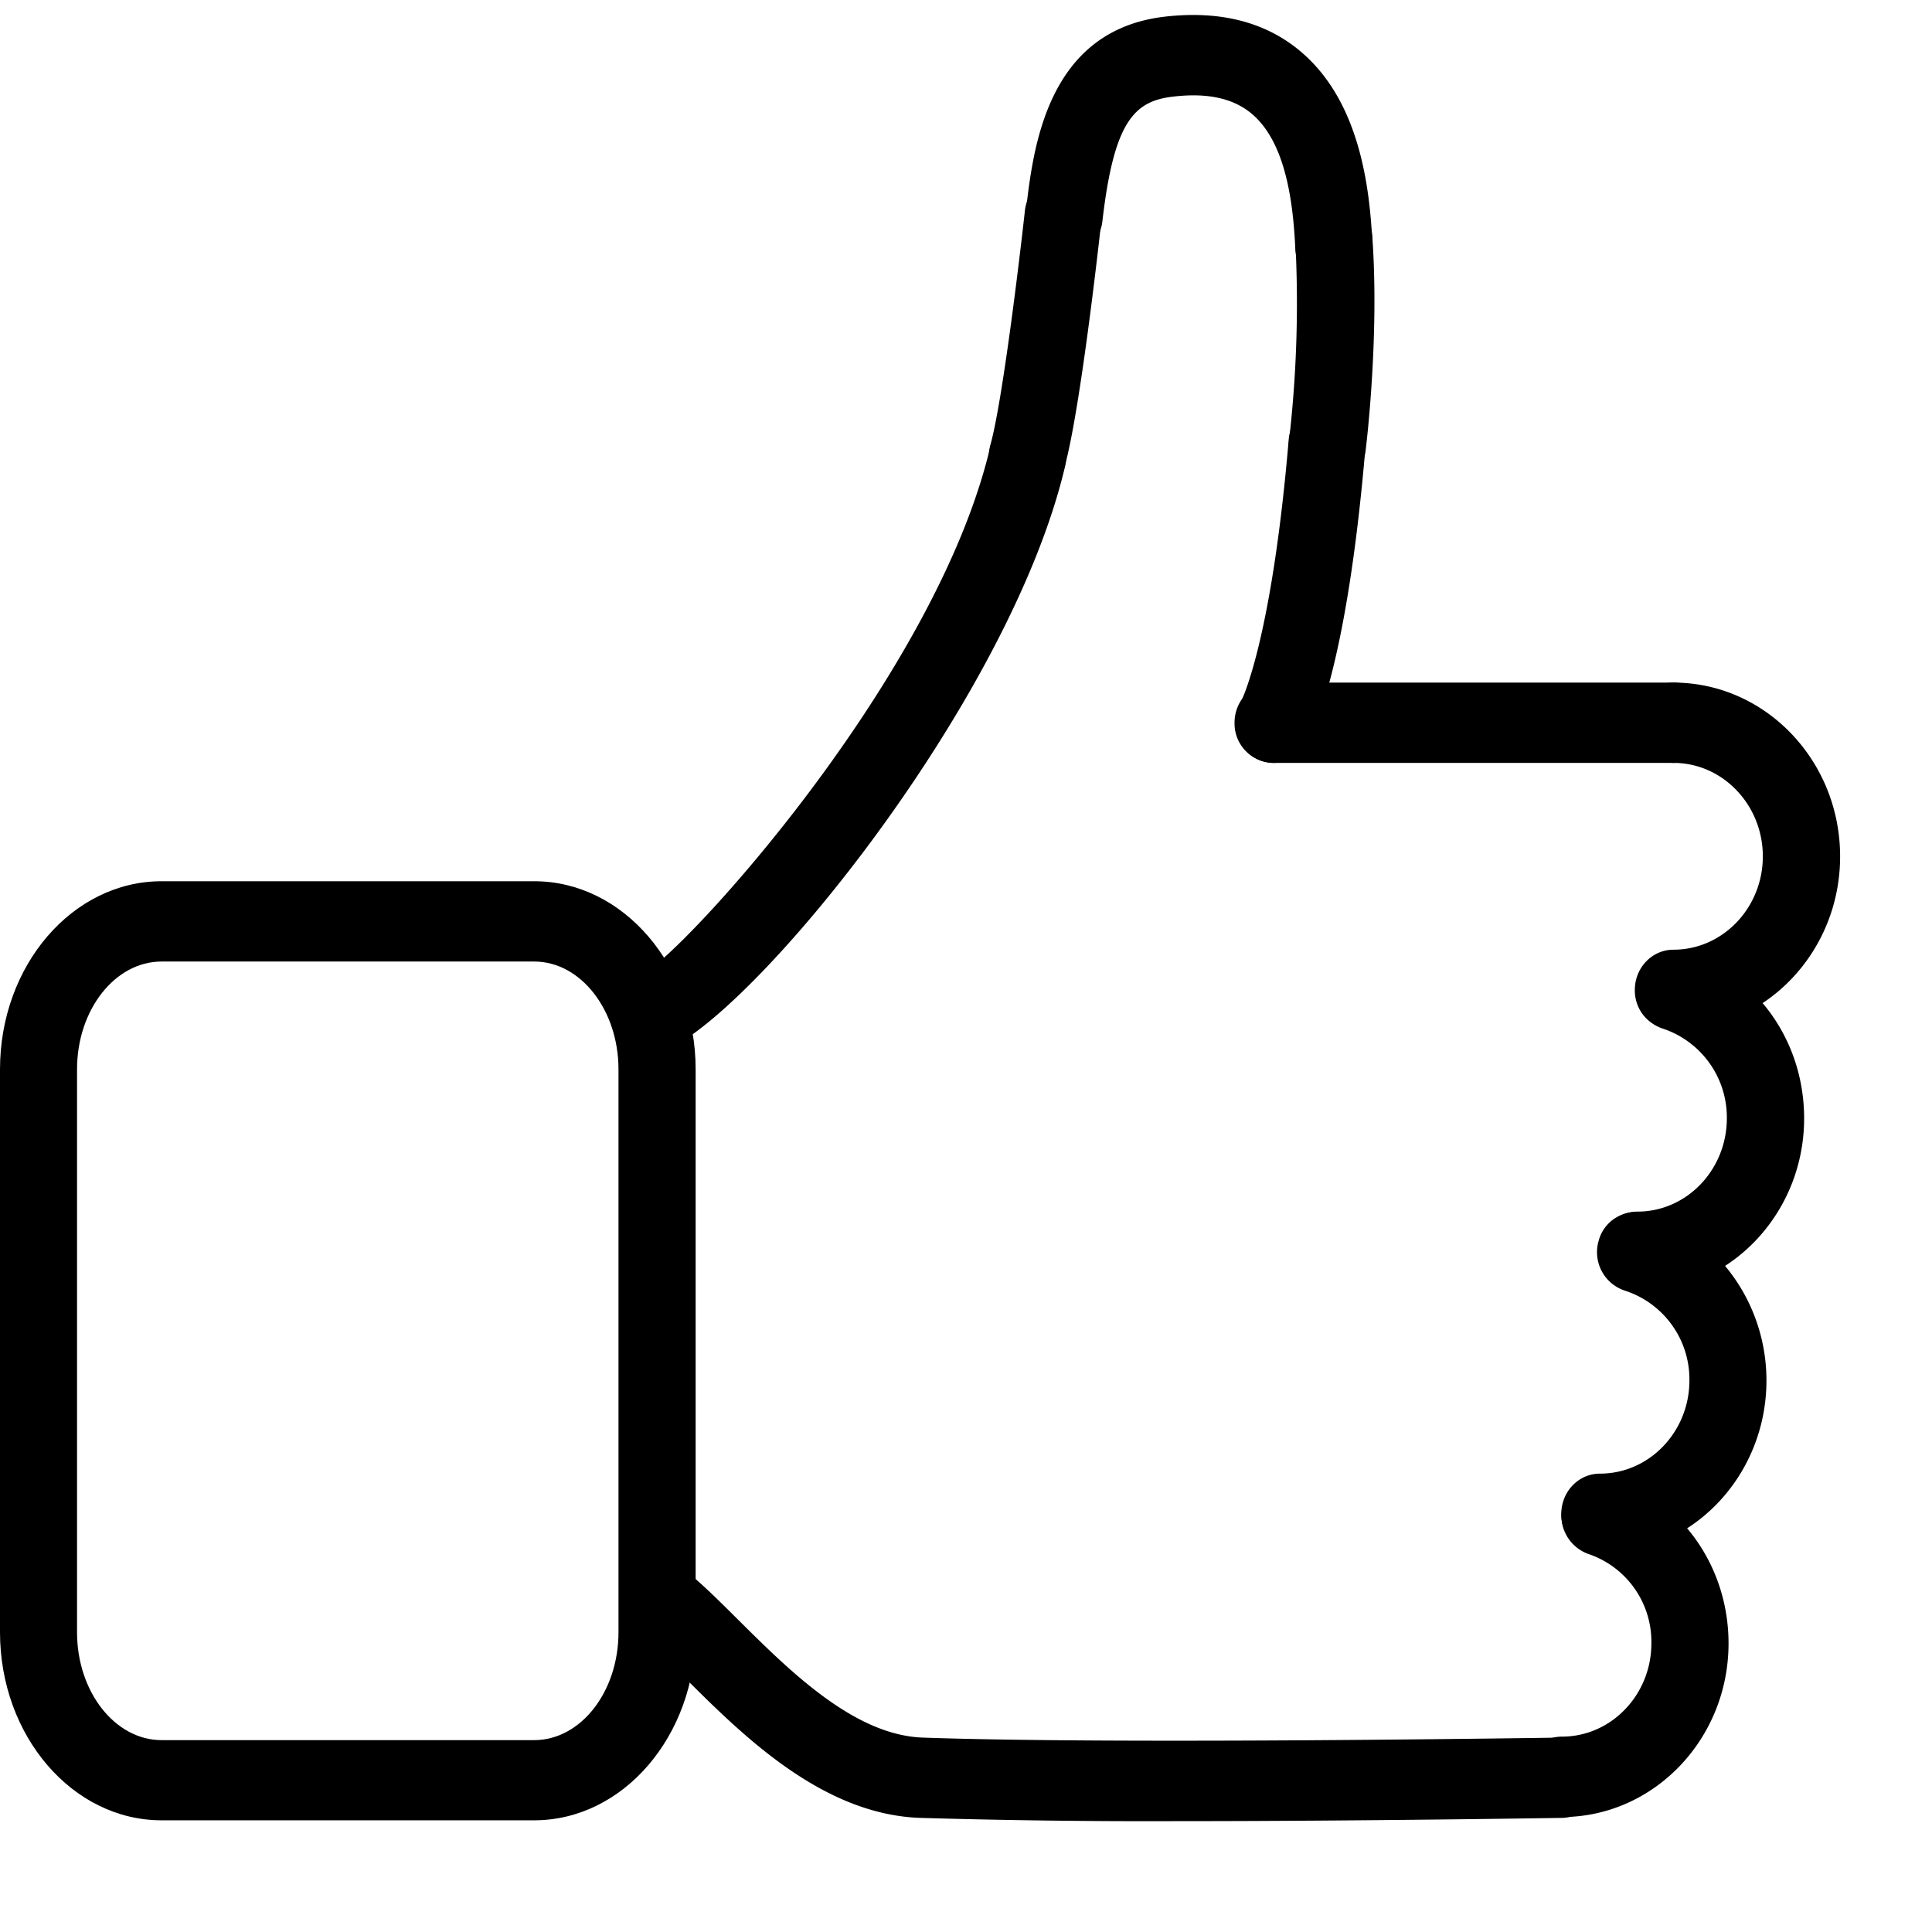 <svg xmlns="http://www.w3.org/2000/svg" width="16" height="16" viewBox="0 0 16 16">
    <g fill="#000" fill-rule="nonzero">
        <path d="M8.51 4.106a.313.313 0 0 1-.089-.013.336.336 0 0 1-.218-.412c.098-.354.238-1.512.284-1.929a.322.322 0 0 1 .353-.293.33.33 0 0 1 .281.368c-.017.16-.174 1.567-.304 2.038a.322.322 0 0 1-.307.24zM10.993 4.016a.33.33 0 0 1-.317-.375 9.92 9.92 0 0 0 .052-1.629.328.328 0 0 1 .295-.356.321.321 0 0 1 .342.307c.059.824-.05 1.726-.055 1.763a.324.324 0 0 1-.317.29z"/>
        <path d="M11.046 2.372a.325.325 0 0 1-.319-.316c-.017-.356-.072-.858-.348-1.103-.154-.137-.372-.187-.663-.153-.32.037-.49.2-.586 1.028a.322.322 0 0 1-.356.29.33.33 0 0 1-.278-.37c.06-.523.174-1.496 1.15-1.61.47-.054.856.049 1.148.308.465.412.55 1.098.572 1.577a.328.328 0 0 1-.303.35h-.017zM13.859 6.318h-3.315a.326.326 0 0 1-.32-.333c0-.184.144-.332.32-.332h3.315c.177 0 .32.148.32.332a.326.326 0 0 1-.32.333z"/>
        <path d="M13.859 8.53a.326.326 0 0 1-.32-.332c0-.184.143-.333.32-.333.408 0 .74-.347.74-.773 0-.426-.332-.774-.74-.774a.326.326 0 0 1-.32-.332c0-.184.143-.333.32-.333.76 0 1.38.645 1.38 1.44 0 .793-.62 1.438-1.38 1.438z"/>
        <path d="M13.56 10.7a.326.326 0 0 1-.319-.333c0-.185.143-.333.32-.333.408 0 .74-.347.74-.773a.775.775 0 0 0-.526-.741.335.335 0 0 1-.214-.414.319.319 0 0 1 .398-.224c.587.185.982.739.982 1.38 0 .792-.62 1.437-1.38 1.437z"/>
        <path d="M13.25 12.87a.326.326 0 0 1-.32-.333c0-.184.143-.333.32-.333.408 0 .741-.346.741-.772a.772.772 0 0 0-.533-.743.335.335 0 0 1-.219-.412.319.319 0 0 1 .396-.227c.586.176.994.745.994 1.382 0 .793-.618 1.438-1.379 1.438z"/>
        <path d="M12.935 15.048a.326.326 0 0 1-.32-.333c0-.185.143-.333.32-.333.409 0 .741-.347.741-.772a.767.767 0 0 0-.52-.74.336.336 0 0 1-.21-.416.318.318 0 0 1 .4-.219c.579.187.969.74.969 1.375 0 .793-.62 1.438-1.38 1.438z"/>
        <path d="M9.723 15.082a64.78 64.78 0 0 1-2.102-.027c-.81-.028-1.467-.68-1.946-1.157a4.771 4.771 0 0 0-.416-.386.342.342 0 0 1-.07-.465.312.312 0 0 1 .446-.073c.15.113.31.273.481.443.427.424.959.953 1.526.973 1.634.058 5.25 0 5.288 0 .162-.005.32.144.324.327a.327.327 0 0 1-.314.338c-.024 0-1.648.027-3.217.027zM10.548 6.318a.308.308 0 0 1-.171-.052.34.34 0 0 1-.098-.46s.25-.48.393-2.159a.323.323 0 0 1 .346-.302.329.329 0 0 1 .29.361c-.155 1.832-.435 2.37-.49 2.459a.316.316 0 0 1-.27.153zM5.375 8.733a.326.326 0 0 1-.32-.332.33.33 0 0 1 .261-.327c.365-.2 2.436-2.473 2.883-4.366a.319.319 0 0 1 .387-.243.333.333 0 0 1 .233.403c-.485 2.051-2.846 4.865-3.444 4.865z"/>
        <path d="M4.424 15.075H1.338C.6 15.075 0 14.376 0 13.517V8.856c0-.86.6-1.558 1.338-1.558h3.086c.737 0 1.337.699 1.337 1.558v4.662c0 .858-.6 1.557-1.337 1.557zM1.338 7.963c-.386 0-.7.4-.7.893v4.662c0 .492.314.893.7.893h3.086c.385 0 .698-.4.698-.893V8.856c0-.492-.313-.893-.698-.893H1.338z"/>
    </g>
</svg>
